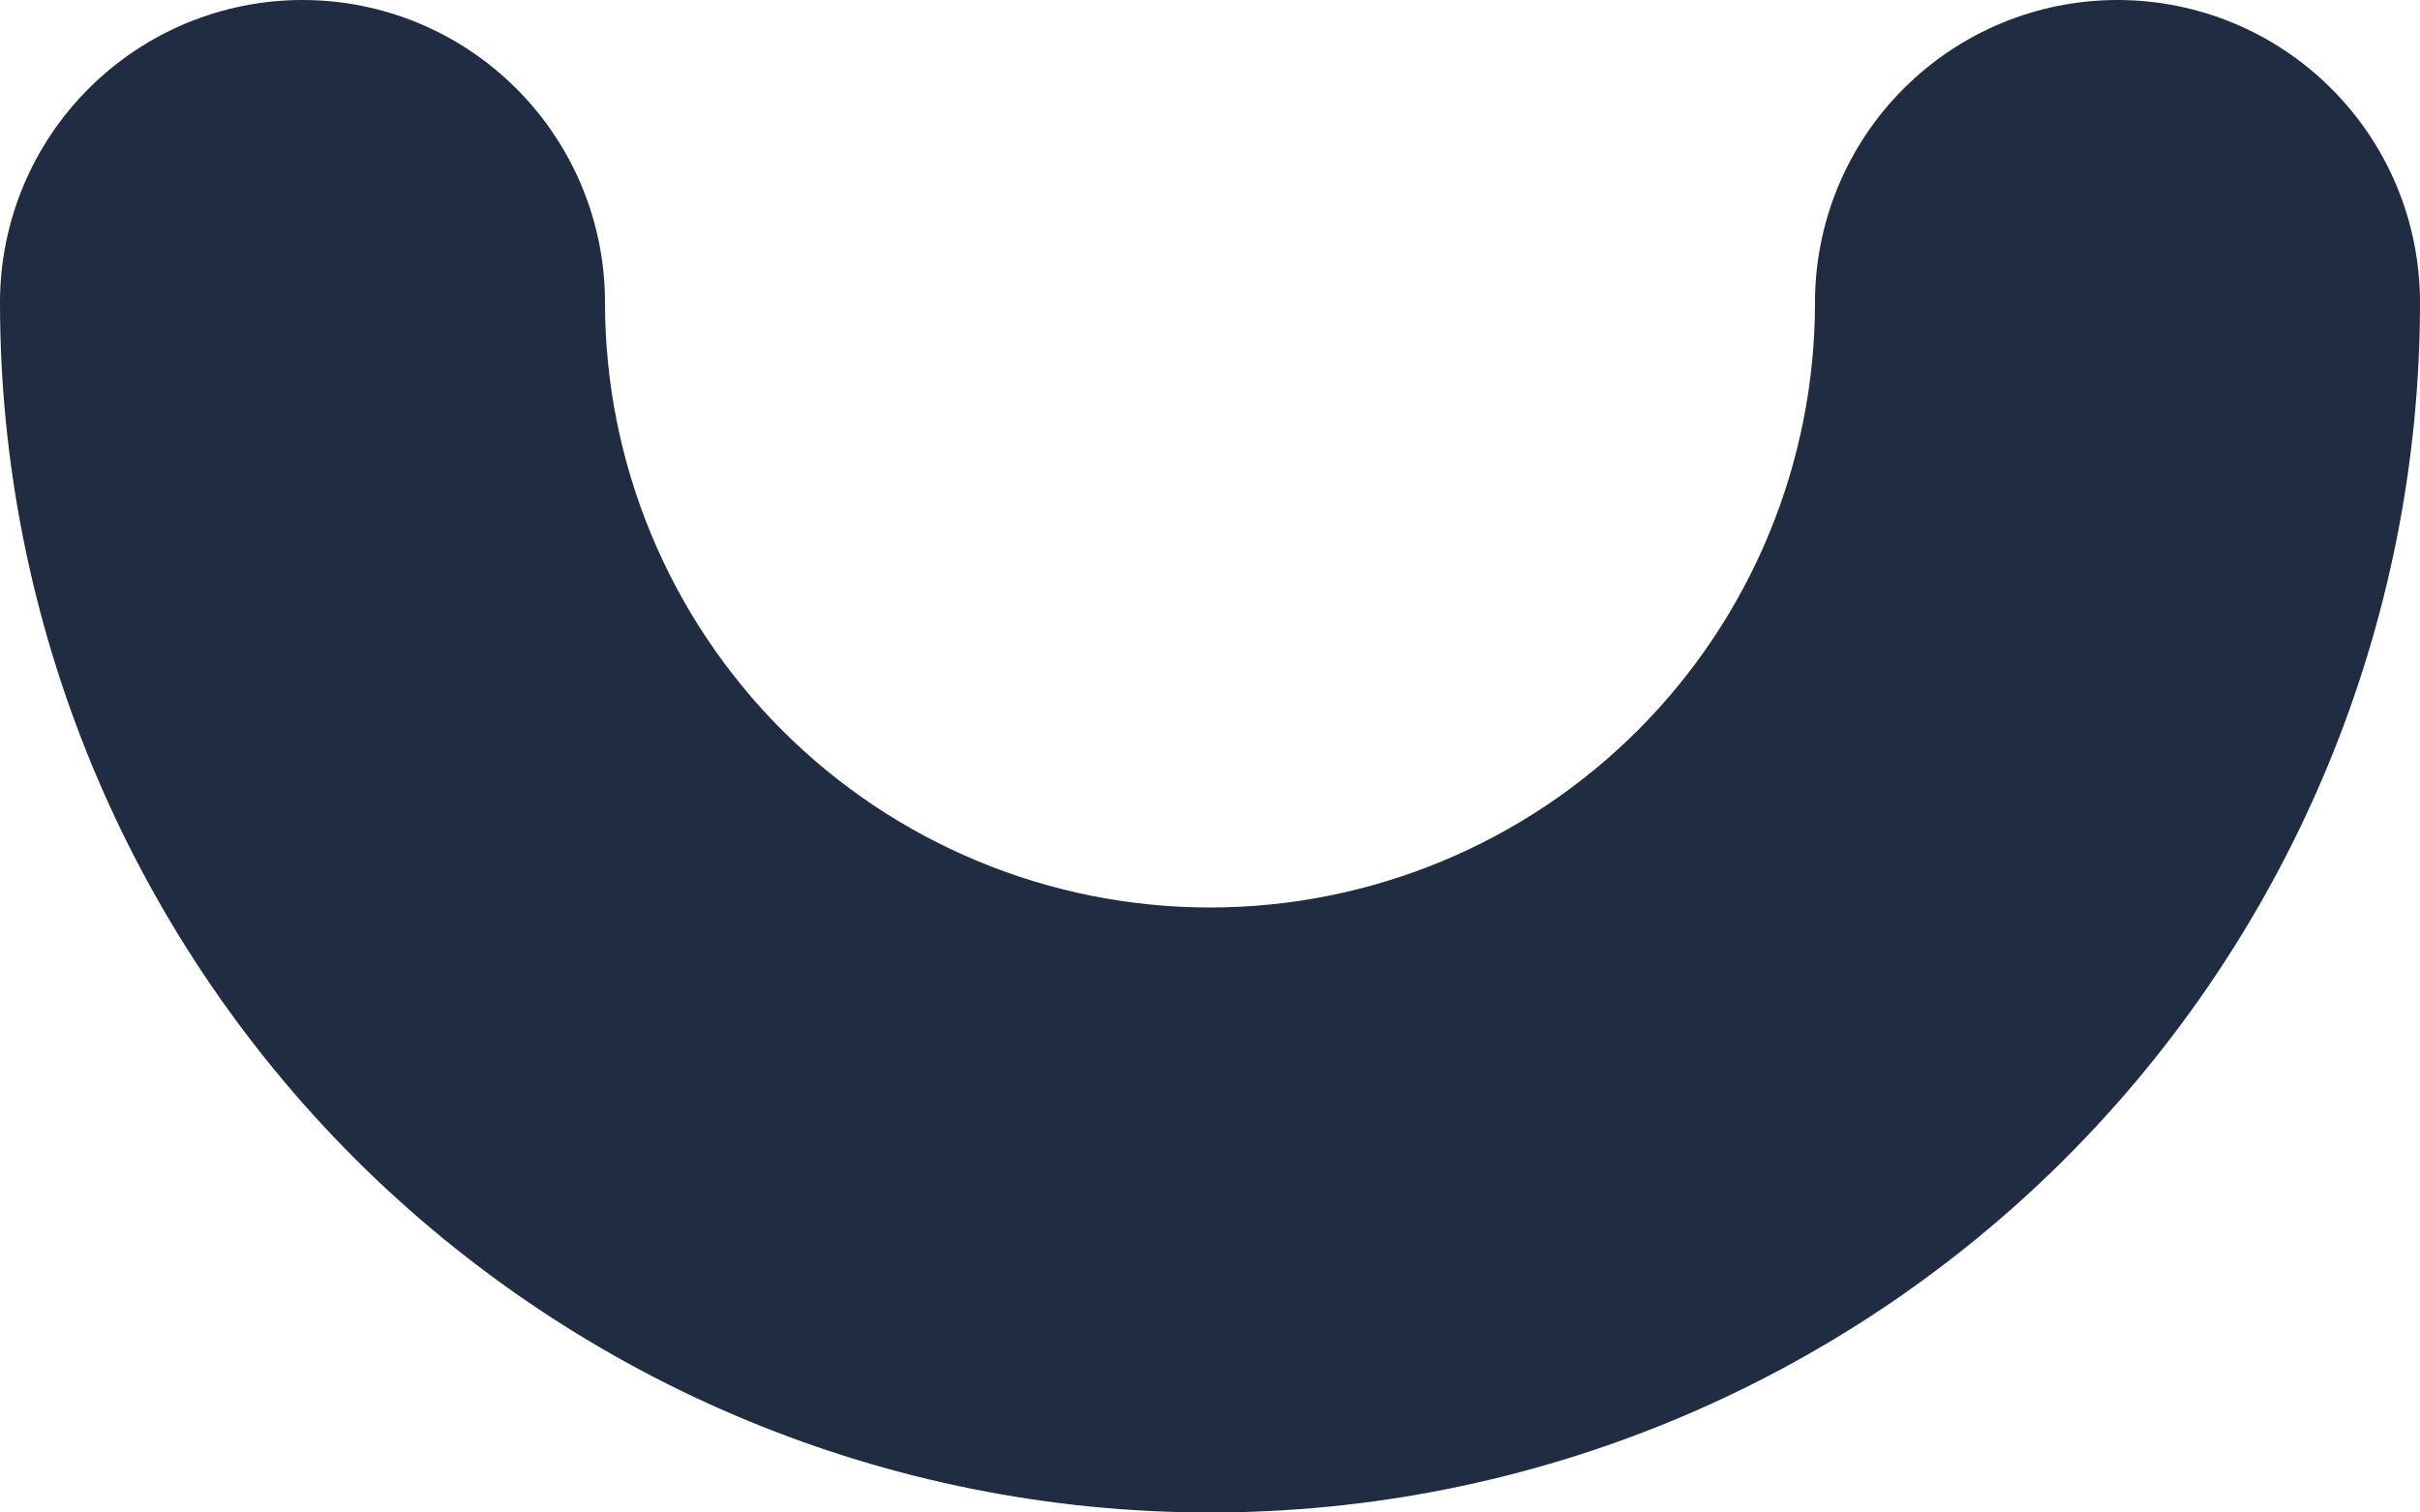 <svg width="32" height="20" viewBox="0 0 32 20" fill="none" xmlns="http://www.w3.org/2000/svg">
<path d="M28 0C26.939 0 25.922 0.421 25.172 1.172C24.421 1.922 24 2.939 24 4C24 6.122 23.157 8.157 21.657 9.657C20.157 11.157 18.122 12 16 12C13.878 12 11.843 11.157 10.343 9.657C8.843 8.157 8 6.122 8 4C8 2.939 7.579 1.922 6.828 1.172C6.078 0.421 5.061 0 4 0C2.939 0 1.922 0.421 1.172 1.172C0.421 1.922 0 2.939 0 4C0 8.243 1.686 12.313 4.686 15.314C7.687 18.314 11.757 20 16 20C20.244 20 24.313 18.314 27.314 15.314C30.314 12.313 32 8.243 32 4C32 2.939 31.579 1.922 30.828 1.172C30.078 0.421 29.061 0 28 0Z" fill="#1F2C41"/>
</svg>
